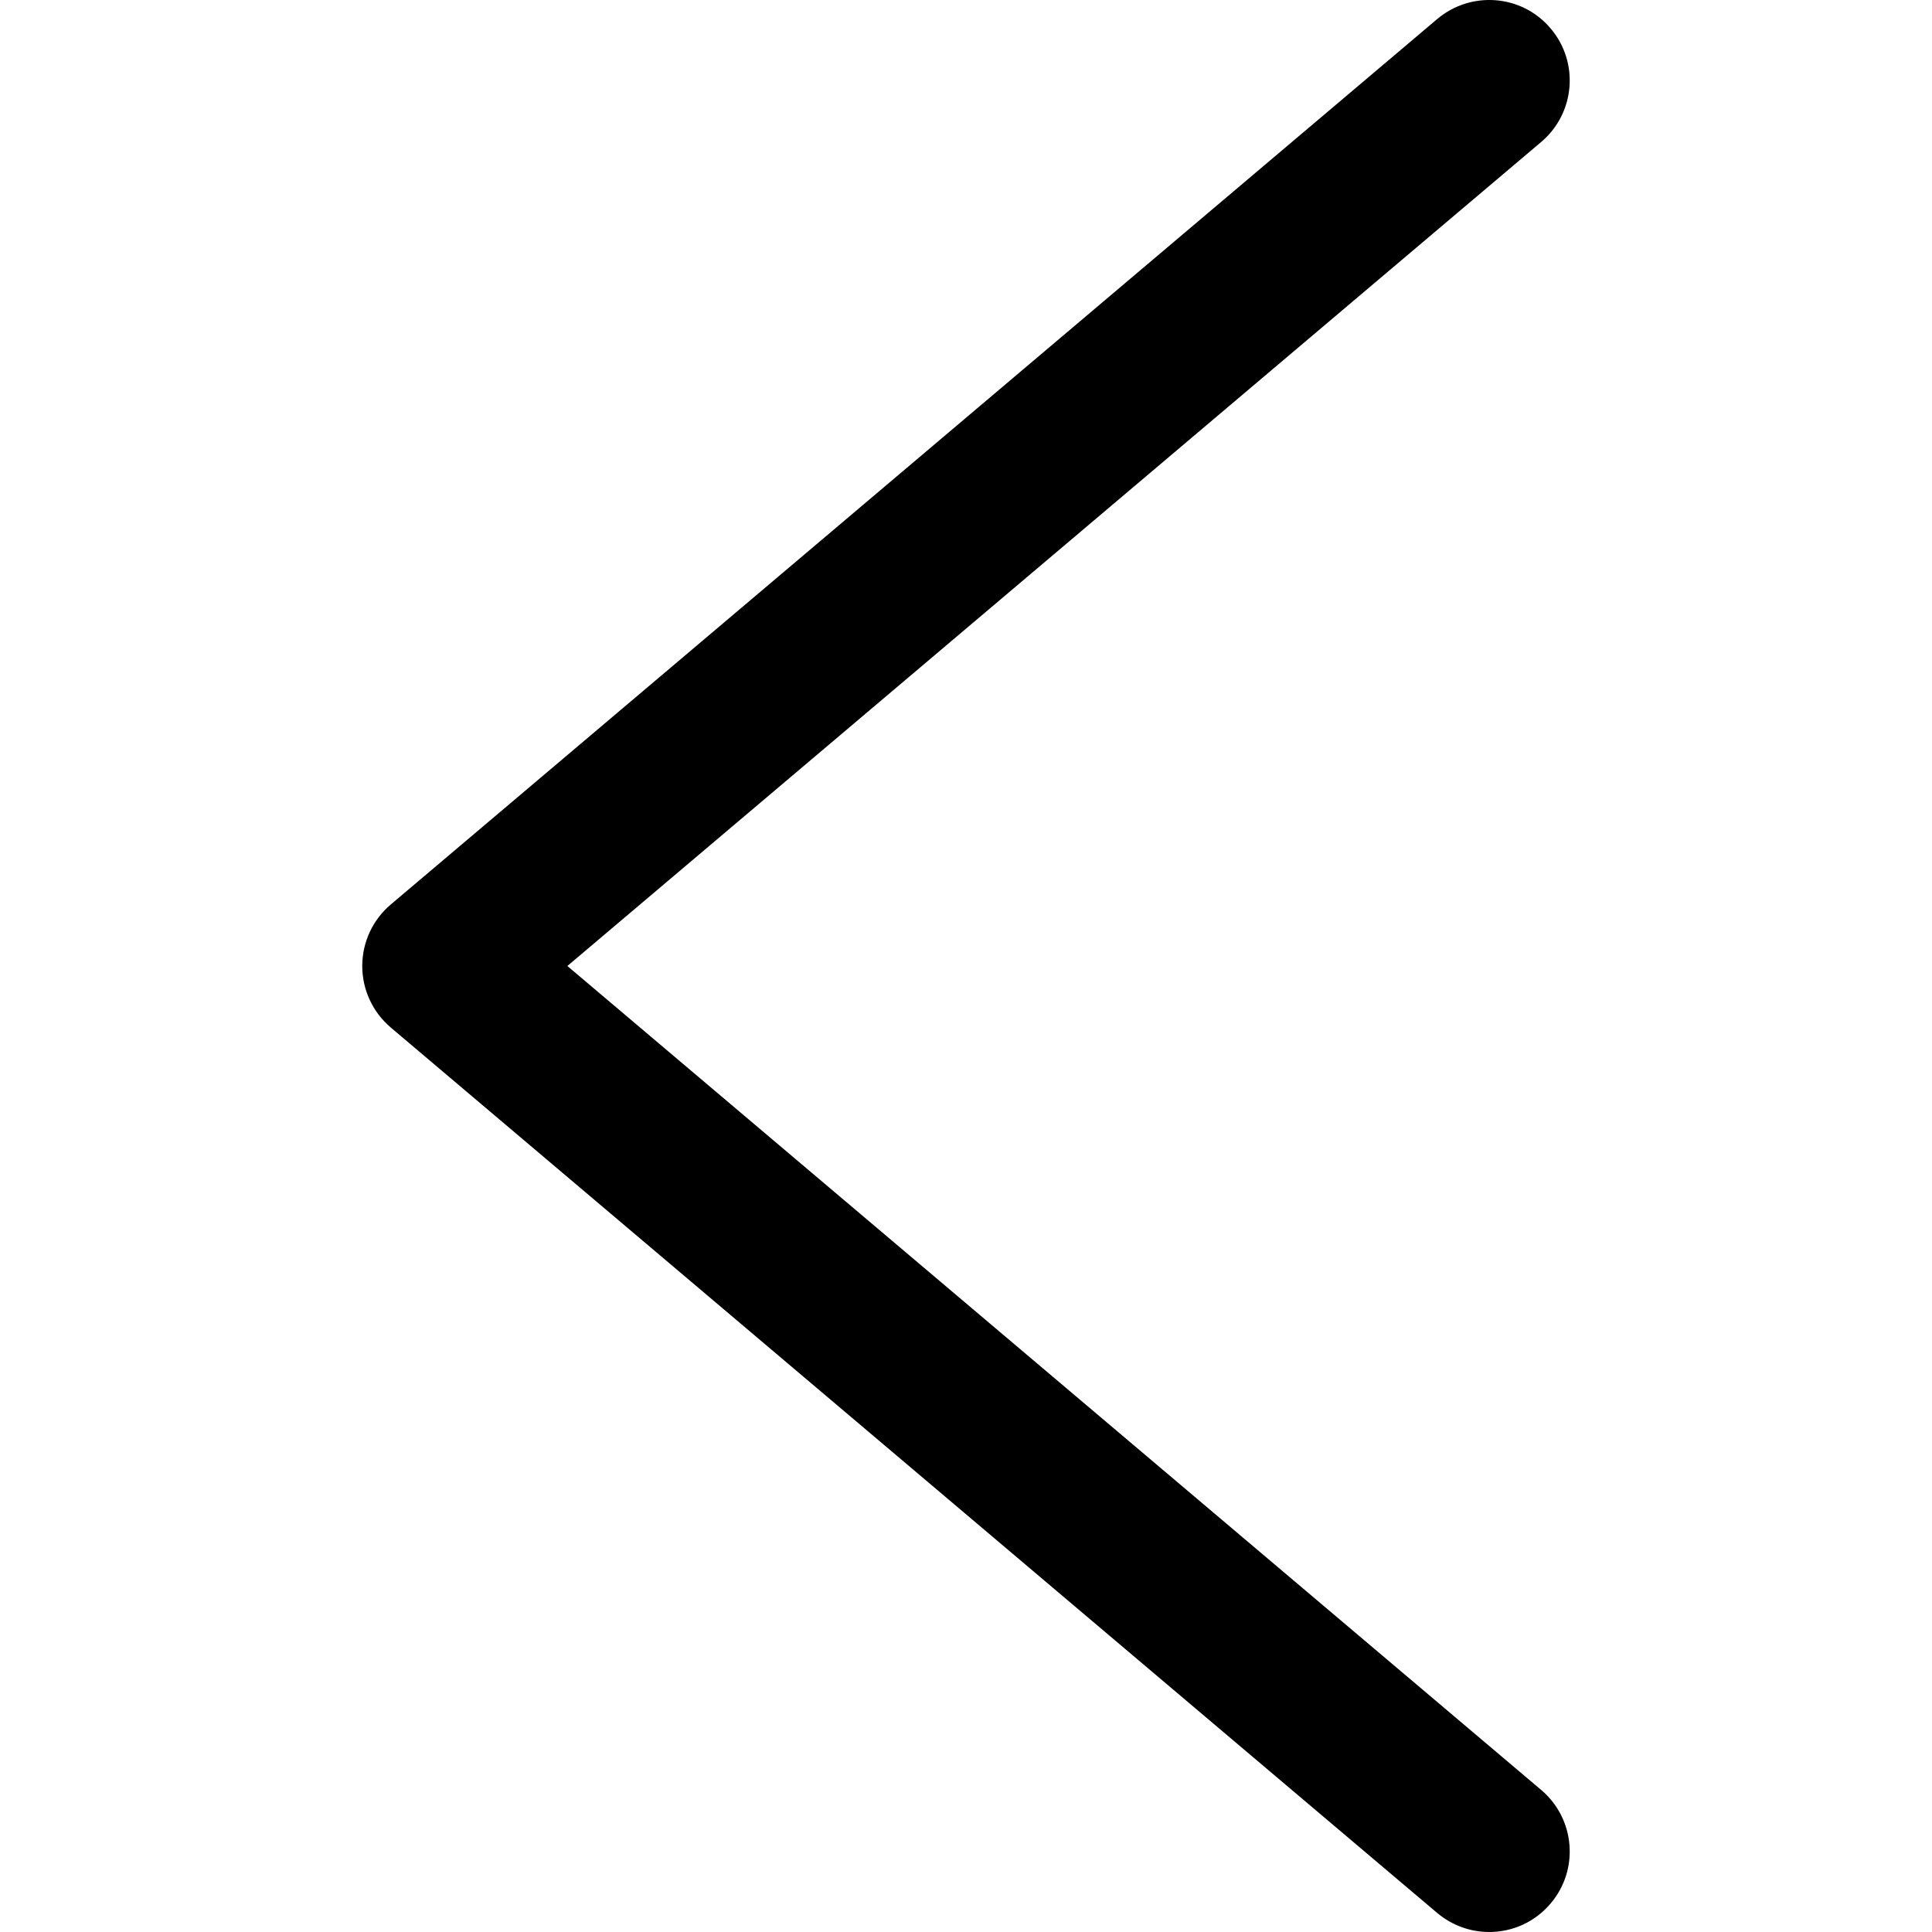 <?xml version="1.0" encoding="utf-8"?>
<!-- Generator: Adobe Illustrator 19.2.1, SVG Export Plug-In . SVG Version: 6.00 Build 0)  -->
<svg version="1.1" xmlns="http://www.w3.org/2000/svg" xmlns:xlink="http://www.w3.org/1999/xlink" x="0px" y="0px" width="24px"
	 height="24px" viewBox="0 0 24 24" enable-background="new 0 0 24 24" xml:space="preserve">
<g id="Filled_Icons">
	<g>
		<path d="M18.5,24c-0.228,0-0.458-0.078-0.646-0.236l-13-11C4.629,12.573,4.5,12.294,4.5,12s0.129-0.573,0.354-0.764l13-11
			c0.422-0.355,1.053-0.305,1.409,0.118c0.357,0.421,0.304,1.052-0.117,1.409L7.048,12l12.098,10.236
			c0.421,0.357,0.474,0.988,0.117,1.409C19.065,23.88,18.784,24,18.5,24z"/>
	</g>
</g>
<g id="Frames-24px">
	<rect fill="none" width="24" height="24"/>
</g>
</svg>
